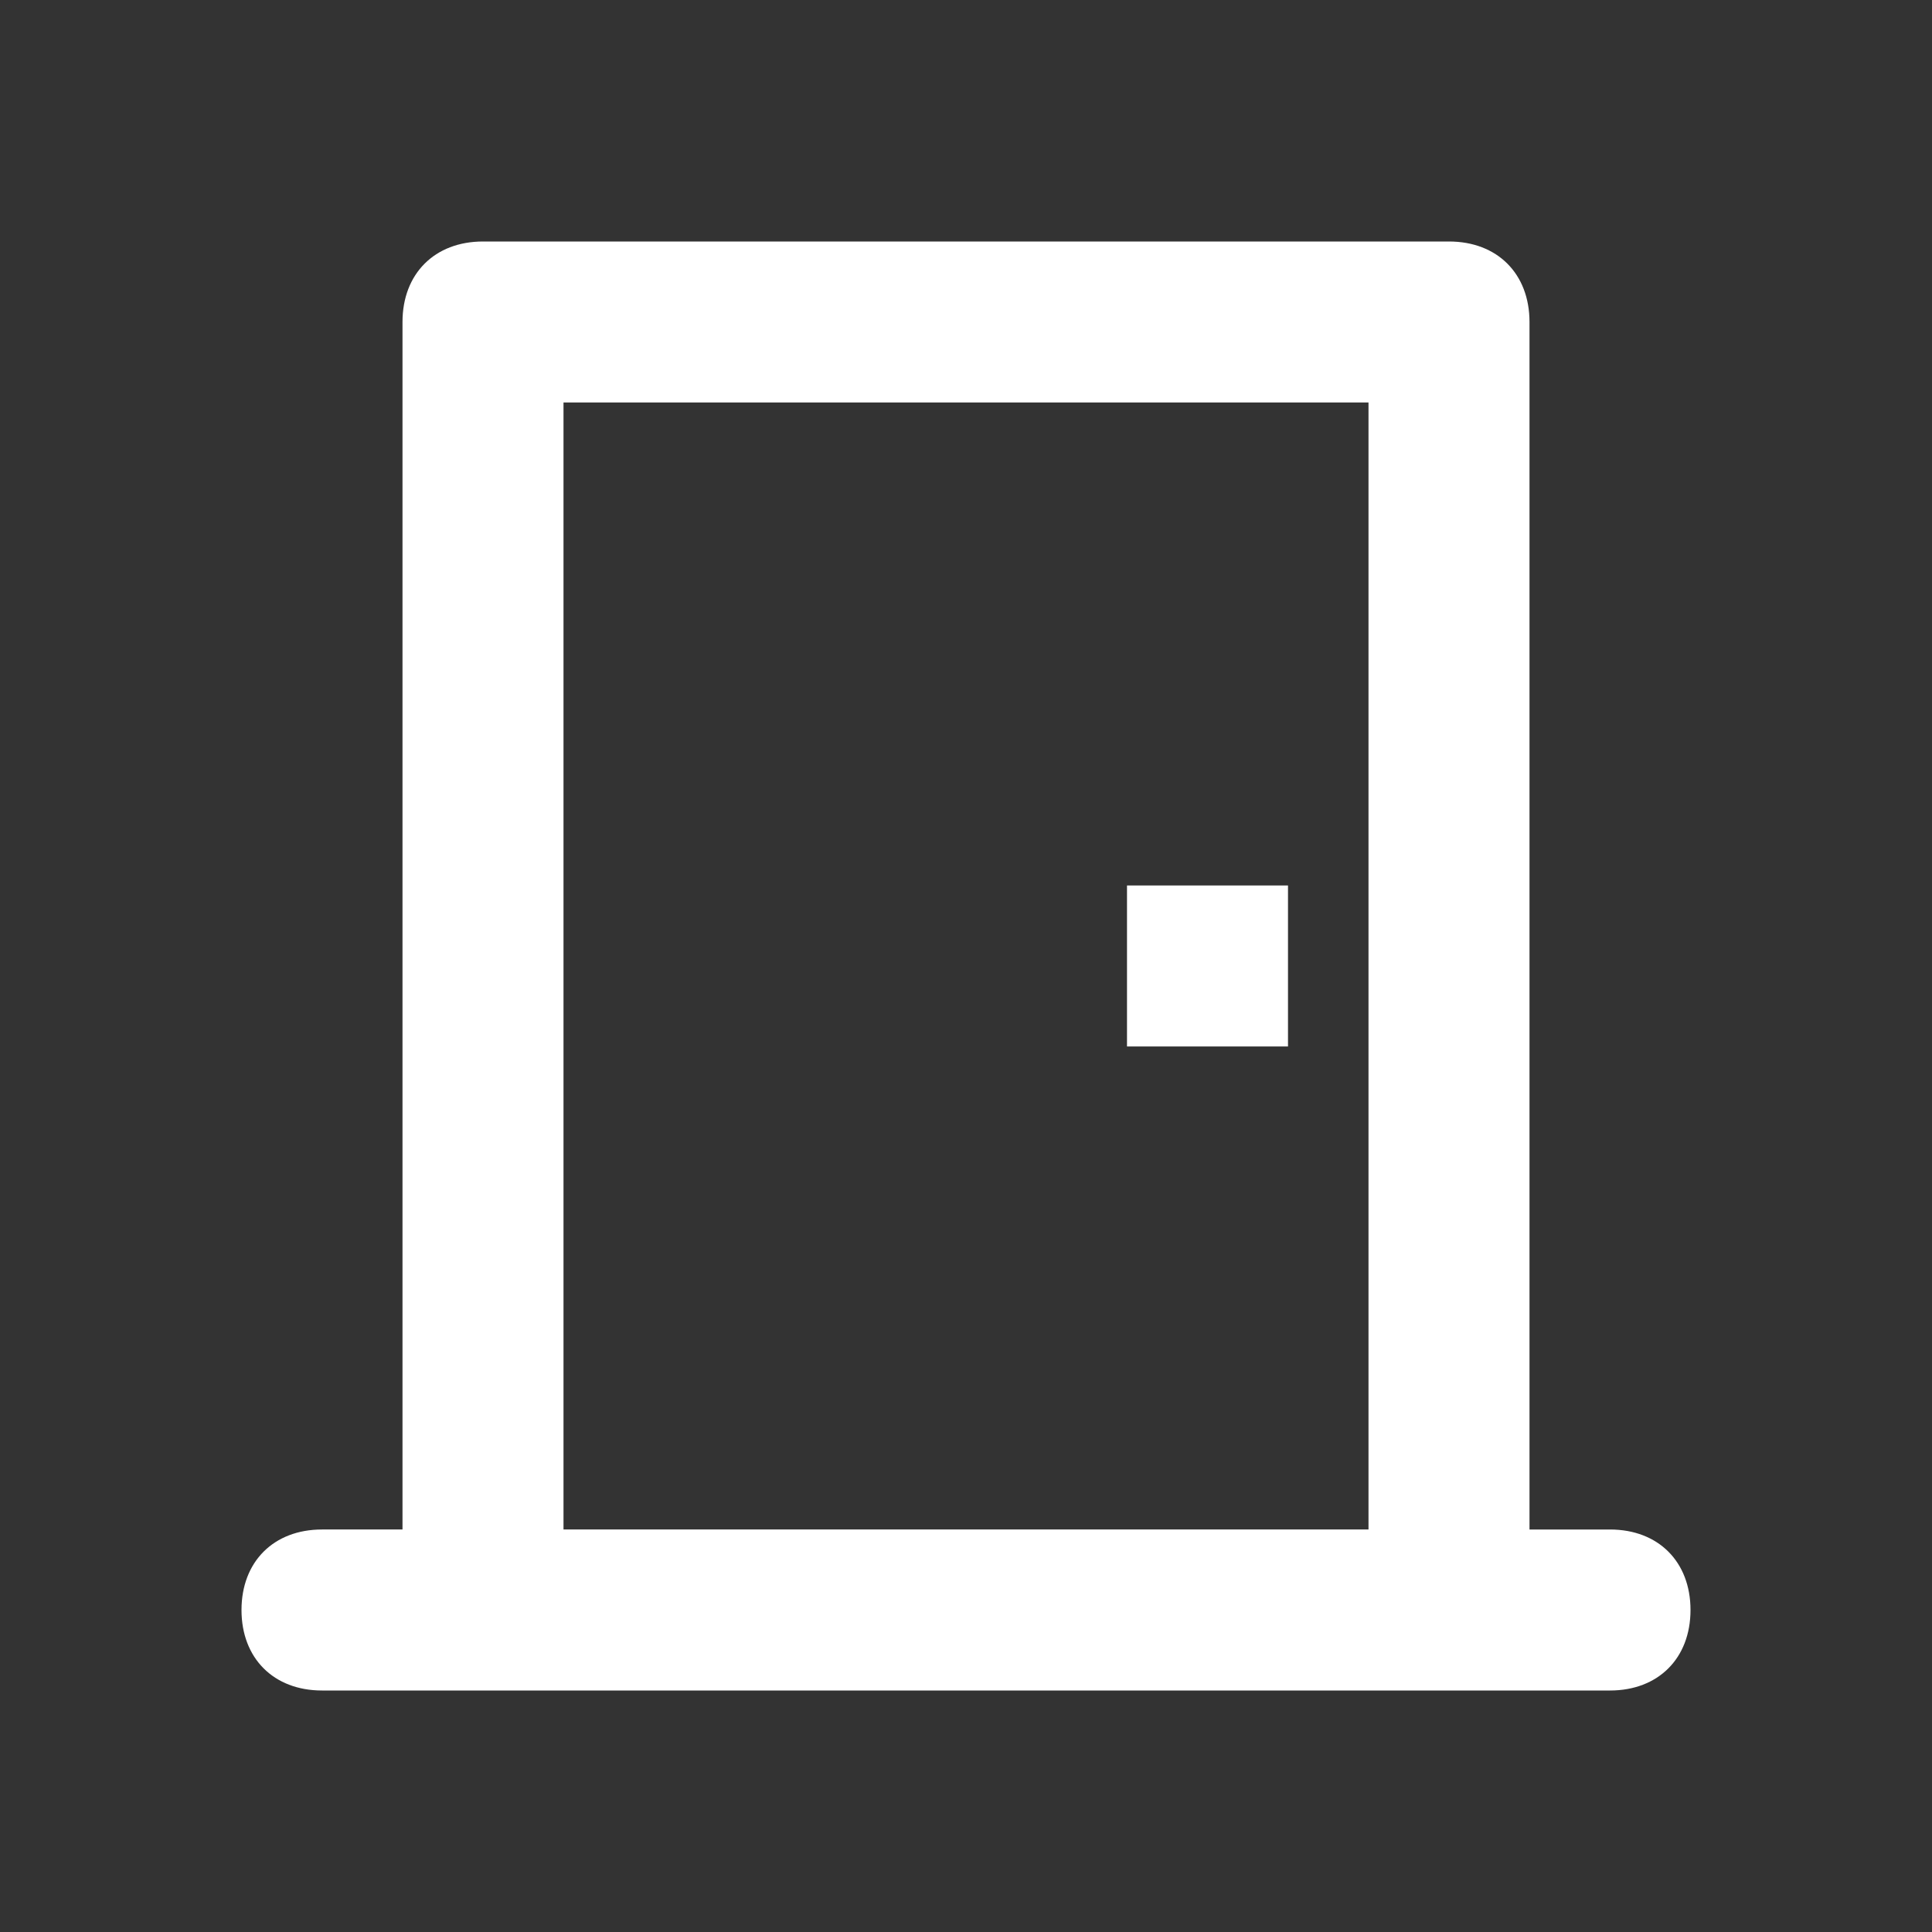<svg xmlns="http://www.w3.org/2000/svg" width="24" height="24" fill="none" viewBox="0 0 24 24">
  <rect x="0" y="0" width="24" height="24" fill="#333333" stroke="none"/>
  <g class="24x24/Solid/st_door_closed">
    <path fill="#fff" fill-rule="evenodd" d="M19 19h1c.6 0 1 .4 1 1s-.4 1-1 1H4c-.6 0-1-.4-1-1s.4-1 1-1h1V4c0-.6.4-1 1-1h12c.6 0 1 .4 1 1v15ZM17 5H7v14h10V5Zm-3 6h2v2h-2v-2Z" class="Primary" clip-rule="evenodd"/>
  </g>
</svg>
